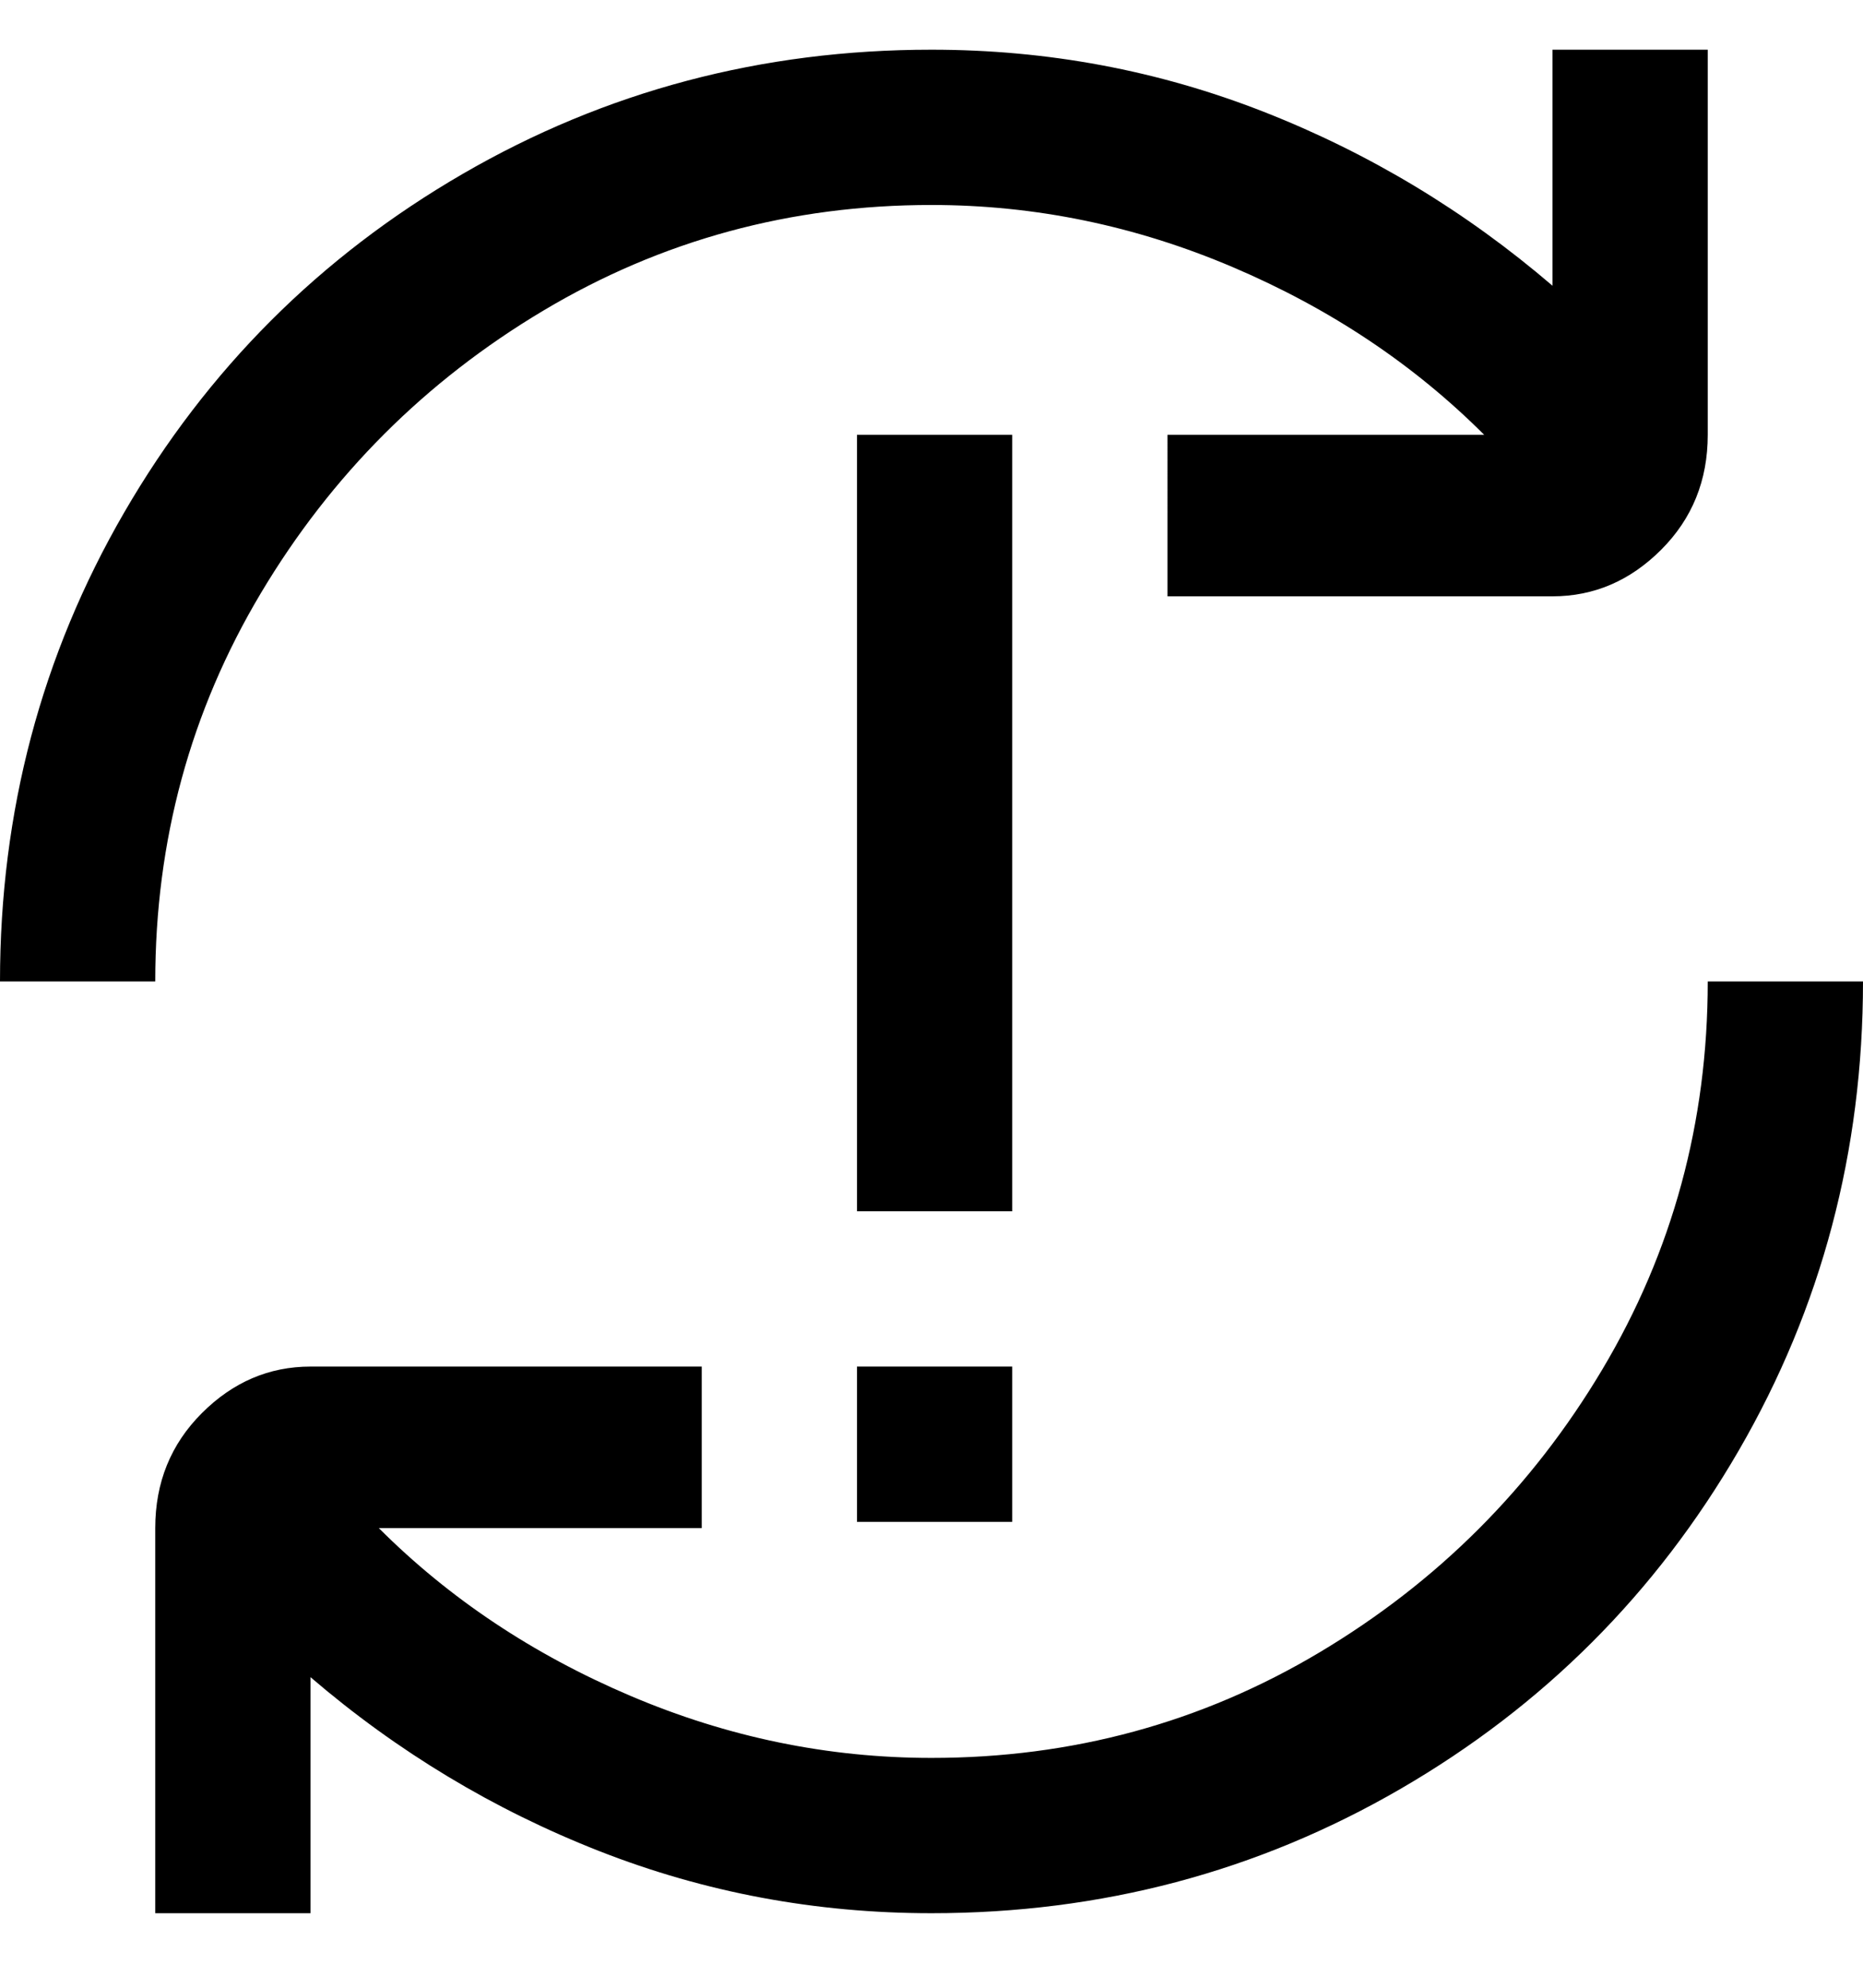 <svg viewBox="0 0 300 320" xmlns="http://www.w3.org/2000/svg"><path d="M25 158H0q0-41 20-75.5T74.5 28Q109 8 150 8q28 0 53.5 10T250 46V8h25v62q0 11-7.5 18.5T250 96h-62V70h51q-17-17-40.5-27T150 33q-34 0-62.5 17T42 95.5Q25 124 25 158zm250 0q0 34-17 62.5T212.5 266Q184 283 150 283q-25 0-48.5-10T61 246h52v-26H50q-10 0-17.5 7.5T25 246v62h25v-38q21 18 46.5 28t53.5 10q41 0 75.5-20t54.5-54.5q20-34.5 20-75.5h-25zM163 70h-25v125h25V70zm-25 175h25v-25h-25v25z"/></svg>